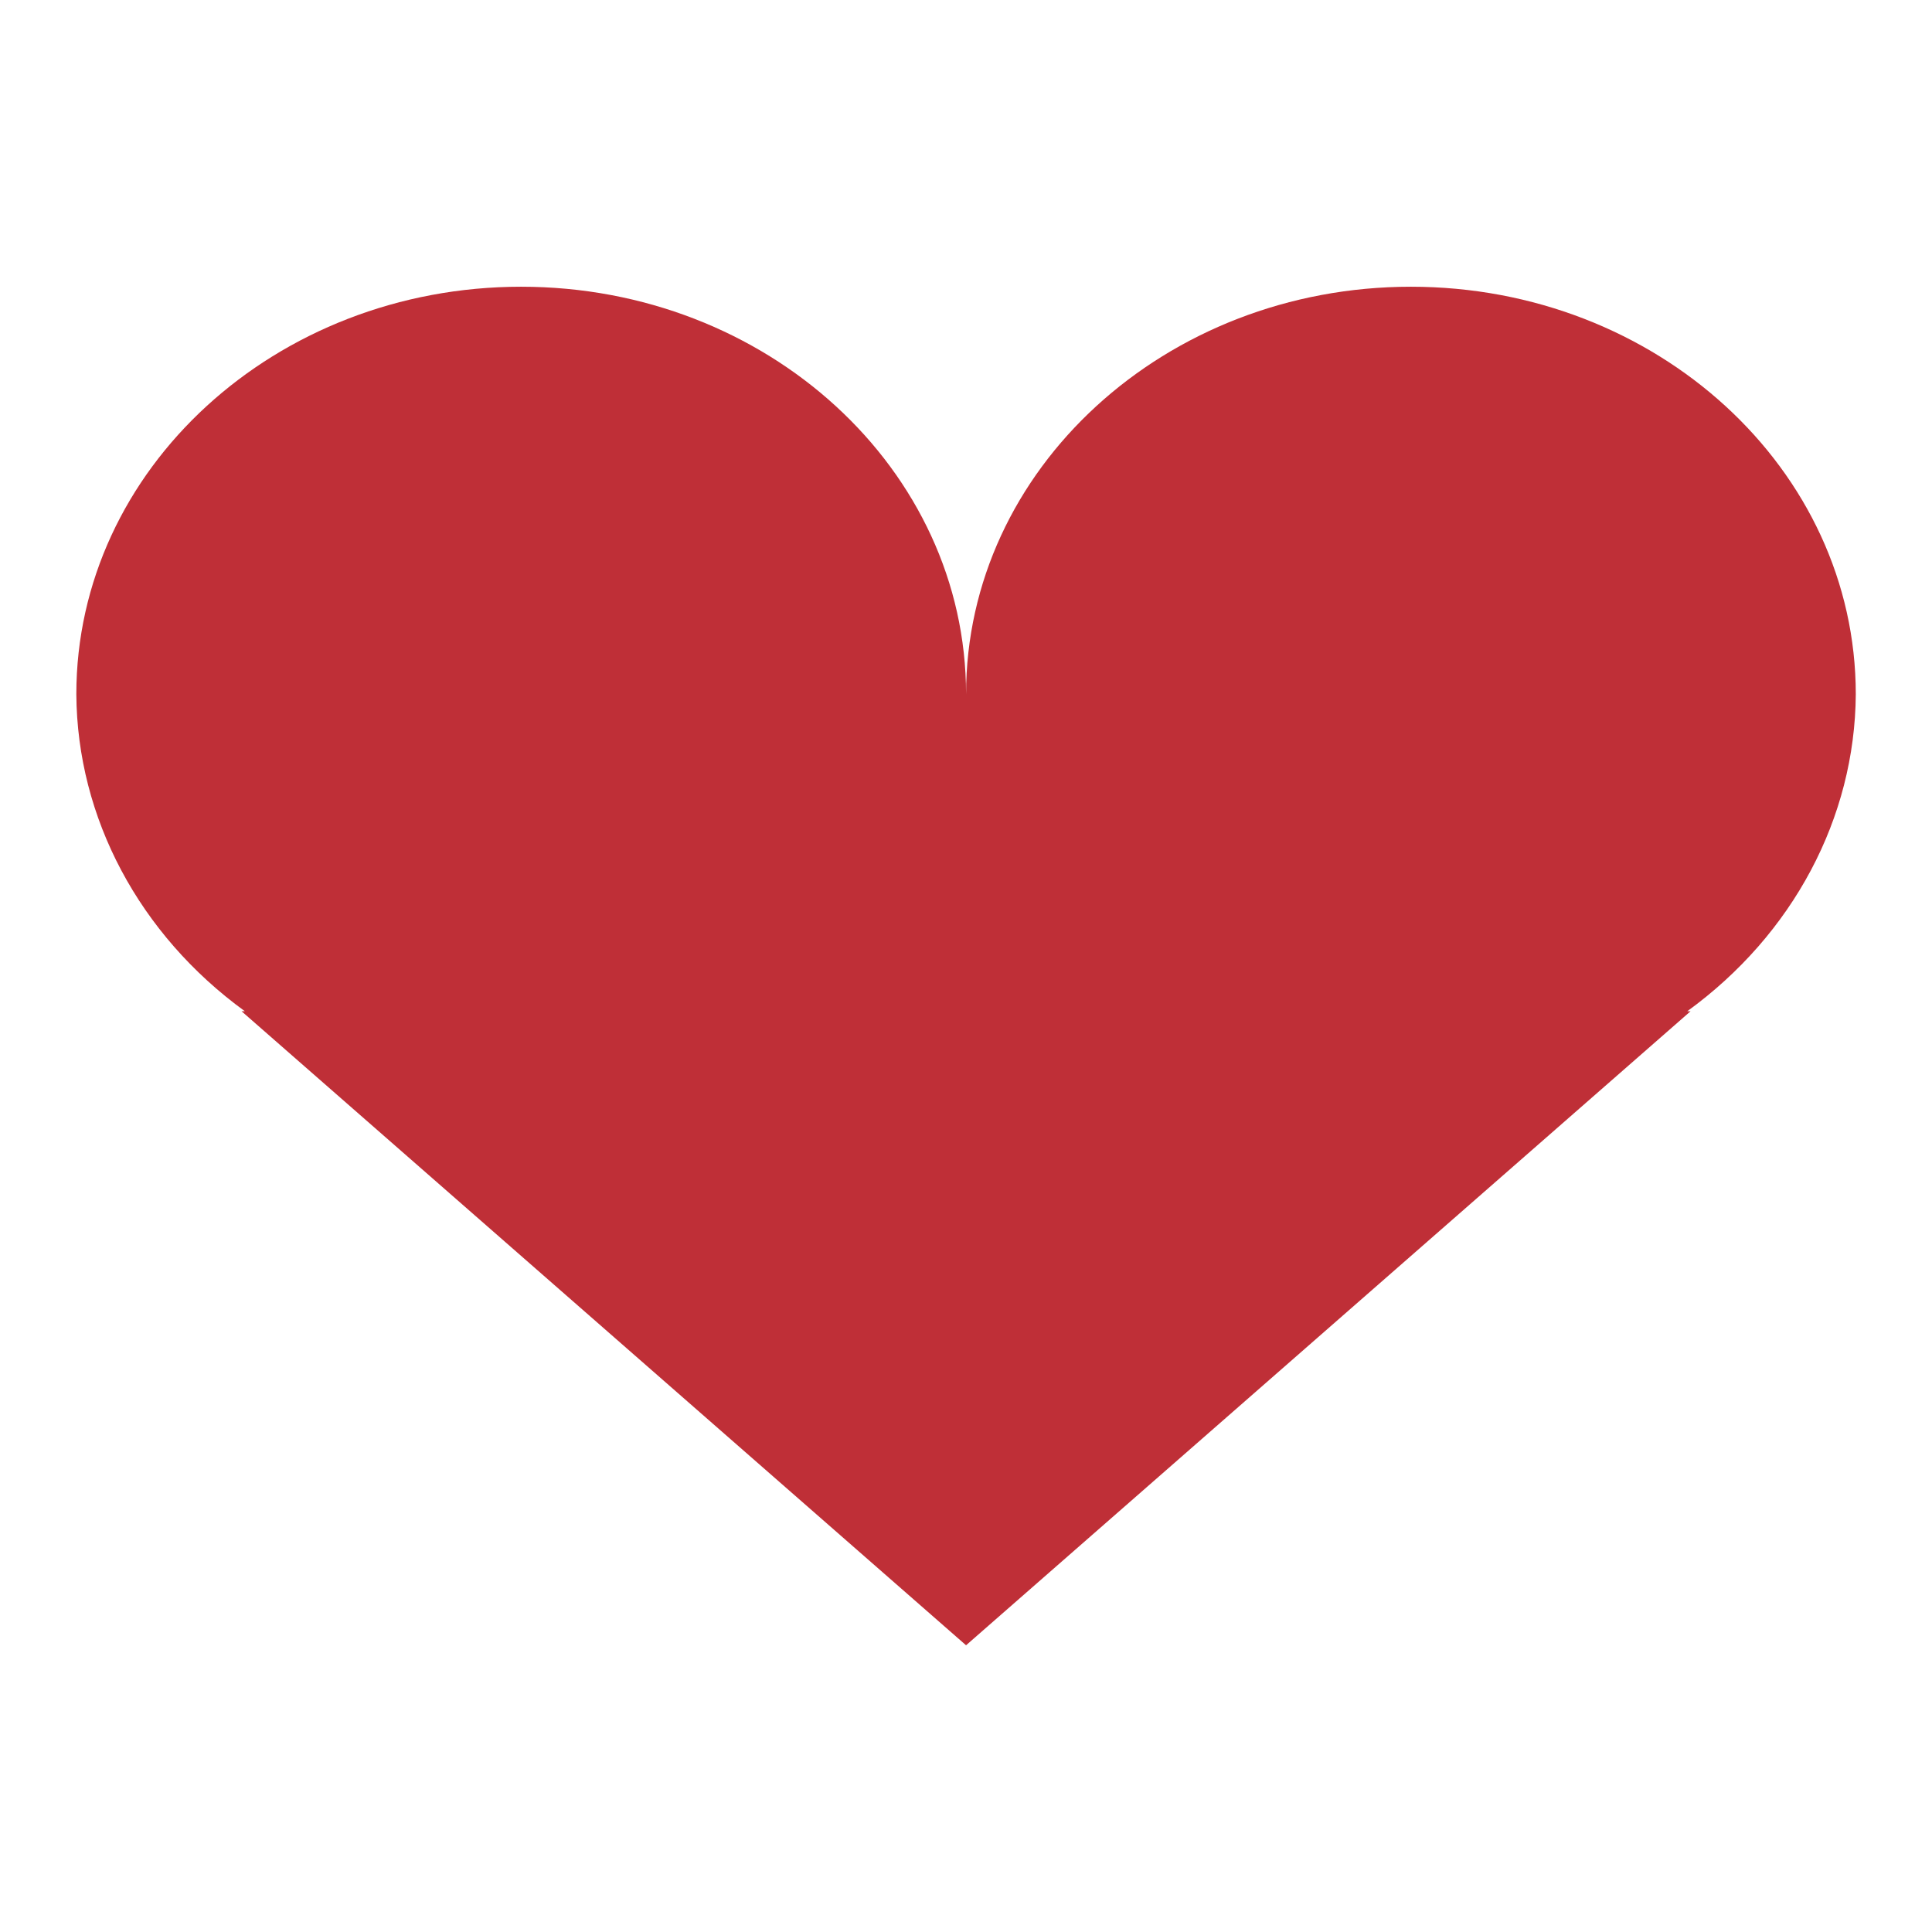 <?xml version="1.0" encoding="UTF-8" standalone="no"?>
<!-- Created with Inkscape (http://www.inkscape.org/) -->

<svg
   width="64"
   height="64"
   viewBox="0 0 16.933 16.933"
   version="1.1"
   id="svg1"
   inkscape:version="1.3.2 (091e20e, 2023-11-25, custom)"
   sodipodi:docname="Heart.svg"
   xml:space="preserve"
   inkscape:export-filename="PrayerBeads.png"
   inkscape:export-xdpi="96"
   inkscape:export-ydpi="96"
   xmlns:inkscape="http://www.inkscape.org/namespaces/inkscape"
   xmlns:sodipodi="http://sodipodi.sourceforge.net/DTD/sodipodi-0.dtd"
   xmlns="http://www.w3.org/2000/svg"
   xmlns:svg="http://www.w3.org/2000/svg"><sodipodi:namedview
     id="namedview1"
     pagecolor="#505050"
     bordercolor="#eeeeee"
     borderopacity="1"
     inkscape:showpageshadow="0"
     inkscape:pageopacity="0"
     inkscape:pagecheckerboard="0"
     inkscape:deskcolor="#505050"
     inkscape:document-units="mm"
     showgrid="true"
     showguides="true"
     inkscape:zoom="5.6568543"
     inkscape:cx="20.771262"
     inkscape:cy="20.594485"
     inkscape:window-width="1920"
     inkscape:window-height="1009"
     inkscape:window-x="-8"
     inkscape:window-y="-8"
     inkscape:window-maximized="1"
     inkscape:current-layer="layer1"><inkscape:grid
       id="grid1"
       units="px"
       originx="0"
       originy="0"
       spacingx="1.058"
       spacingy="1.058"
       empcolor="#0099e5"
       empopacity="0.302"
       color="#0099e5"
       opacity="0.149"
       empspacing="5"
       dotted="false"
       gridanglex="30"
       gridanglez="30"
       visible="true"
       snapvisiblegridlinesonly="true" /></sodipodi:namedview><defs
     id="defs1" /><g
     inkscape:label="Layer 1"
     inkscape:groupmode="layer"
     id="layer1"
     style="display:inline"><path
       d="m 4.568,2.513 c -2.153,-2e-7 -3.899,1.599 -3.899,3.572 0.007,1.083 0.551,2.105 1.477,2.778 H 2.117 L 8.467,14.42 14.817,8.863 h -0.029 c 0.927,-0.673 1.47,-1.695 1.477,-2.778 0,-1.973 -1.746,-3.572 -3.899,-3.572 -2.153,-2e-7 -3.899,1.599 -3.899,3.572 0,-1.973 -1.746,-3.572 -3.899,-3.572 z"
       style="fill:#bf2f37;stroke-width:0.294;stroke-linejoin:round;stroke-miterlimit:5.2"
       id="path4"
       sodipodi:nodetypes="scccccccscs" /></g></svg>
